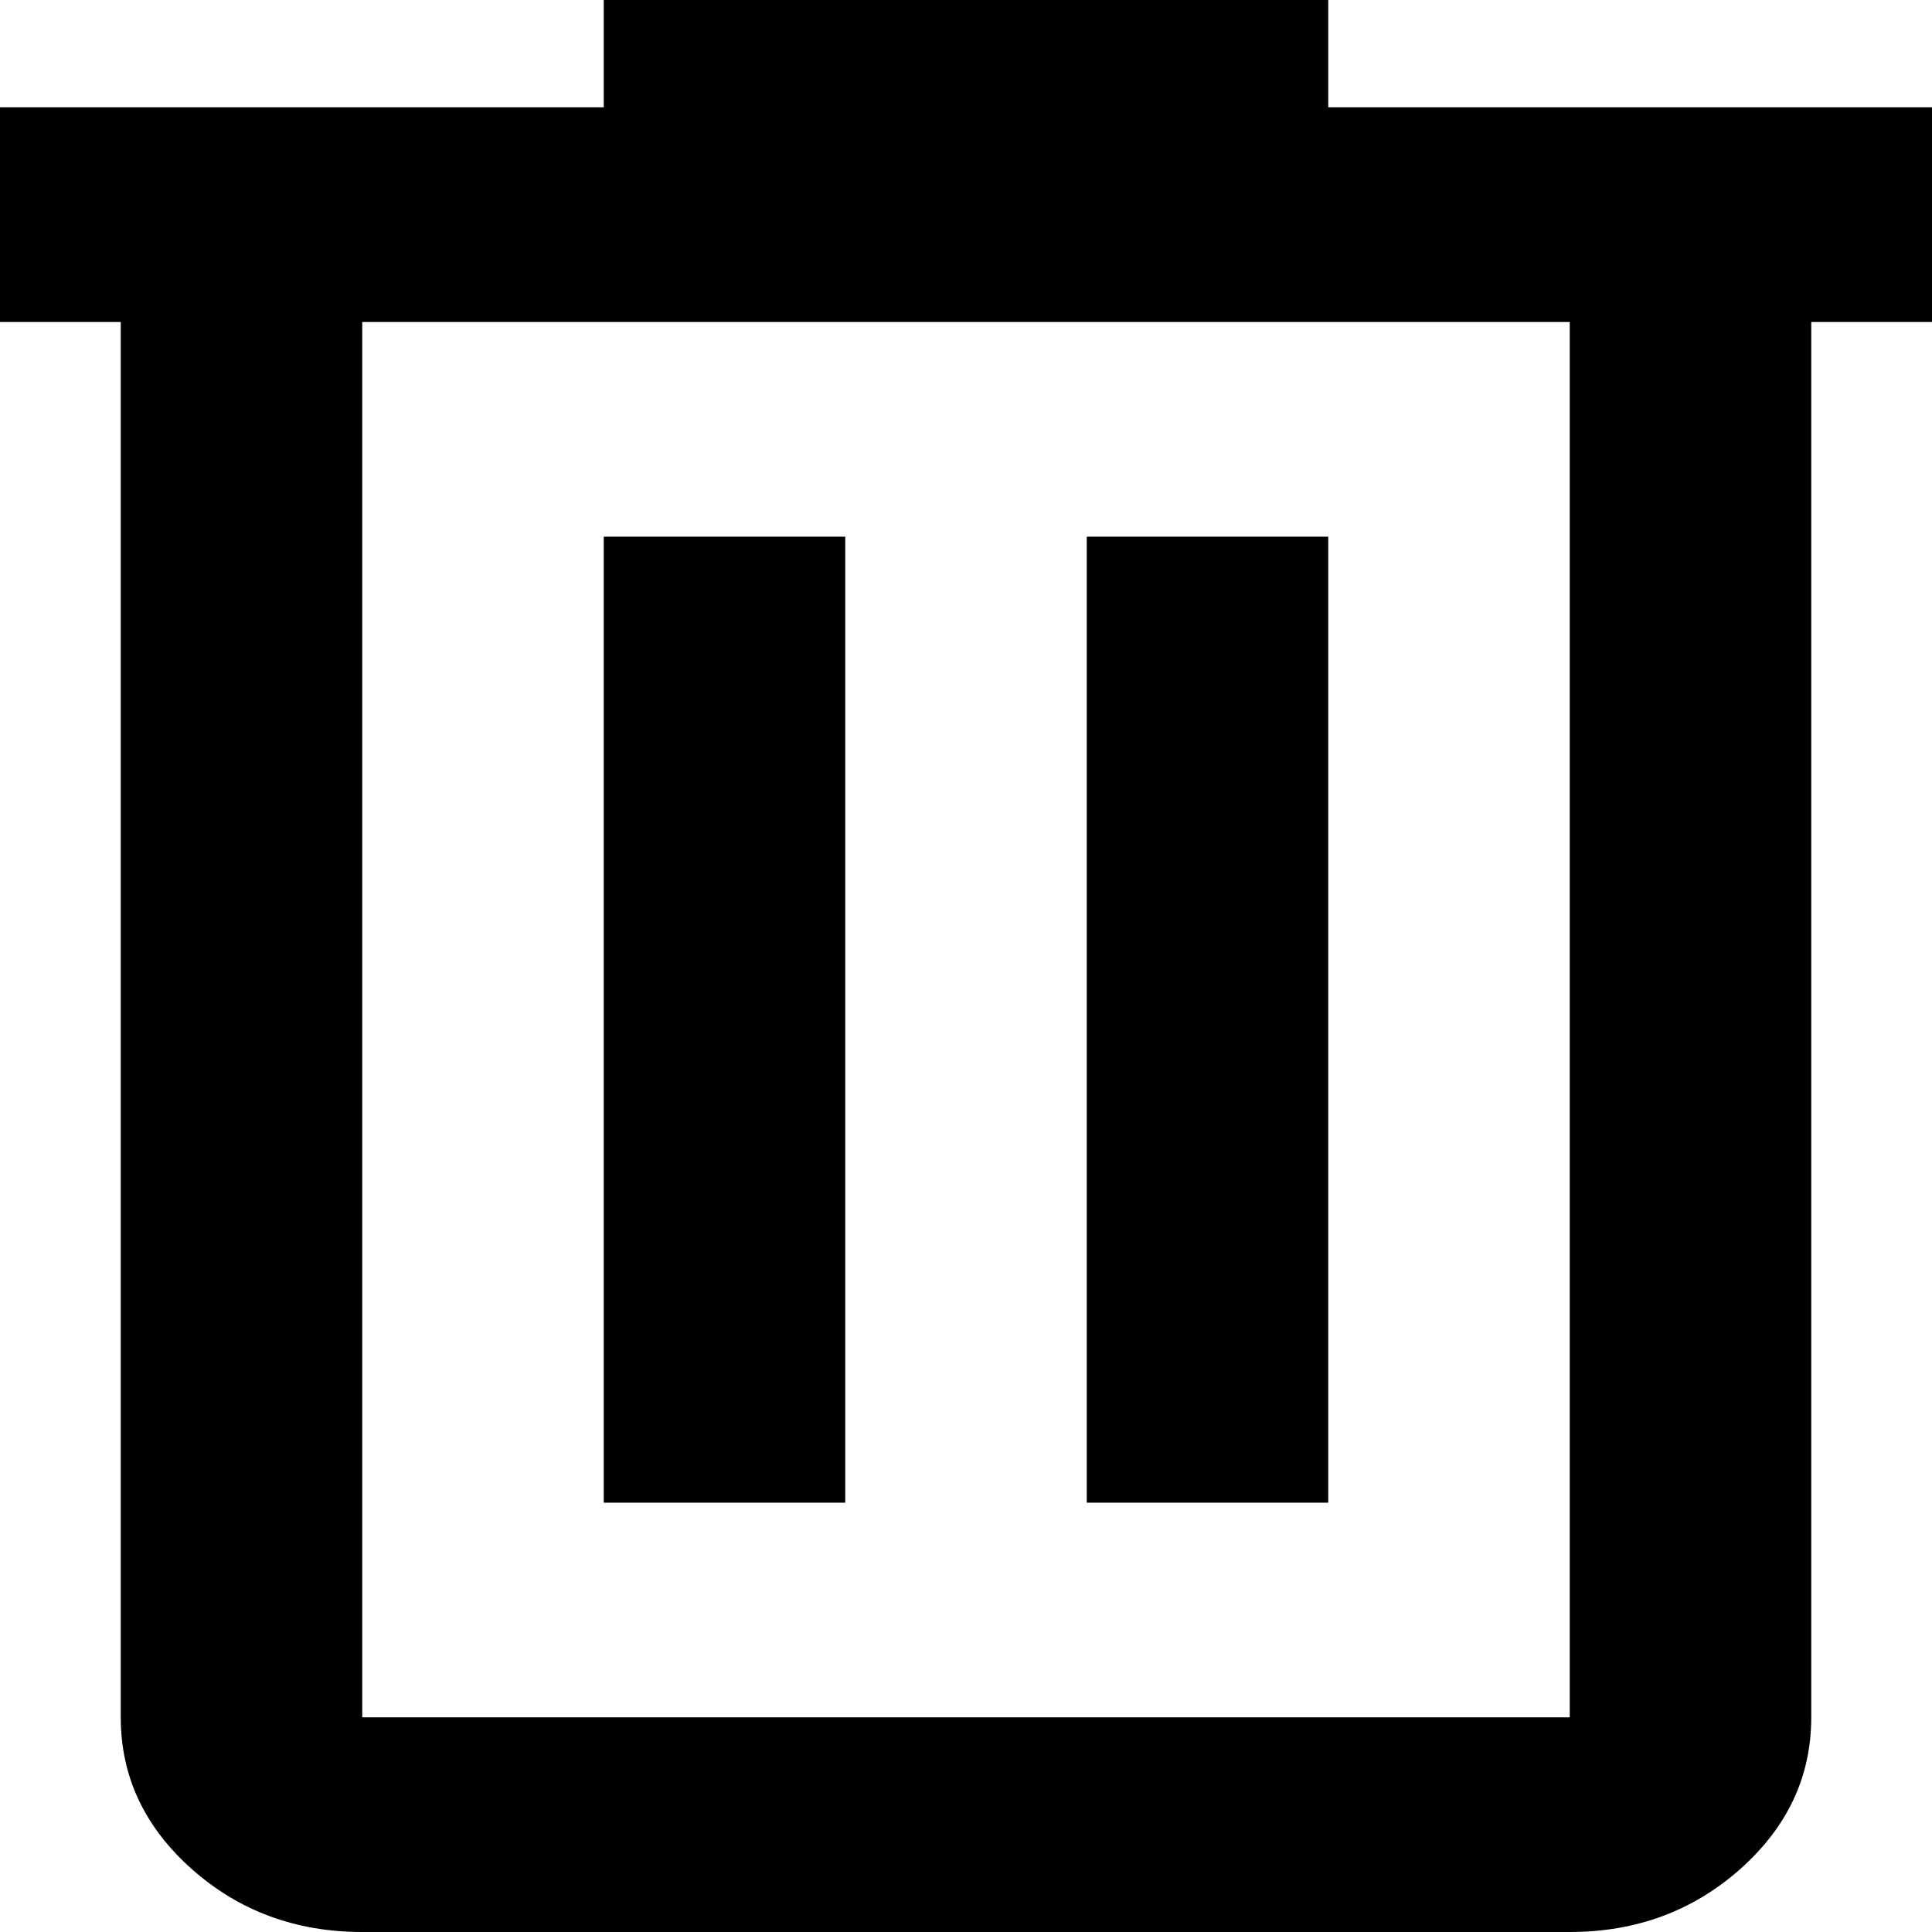<svg width="24" height="24" viewBox="0 0 24 24" fill="none" xmlns="http://www.w3.org/2000/svg">
  <g clip-path="url(#clip0_12_2)">
    <path d="M4.5 24C3.675 24 2.969 23.739 2.381 23.217C1.794 22.694 1.5 22.067 1.5 21.333V4H0V1.333H7.5V0H16.5V1.333H24V4H22.5V21.333C22.5 22.067 22.206 22.694 21.619 23.217C21.031 23.739 20.325 24 19.5 24H4.5ZM19.5 4H4.5V21.333H19.5V4ZM7.5 18.667H10.5V6.667H7.5V18.667ZM13.5 18.667H16.5V6.667H13.5V18.667Z" fill="black"/>
  </g>
  <defs>
    <clipPath id="clip0_12_2">
      <rect width="24" height="24" fill="white"/>
    </clipPath>
  </defs>
</svg>

